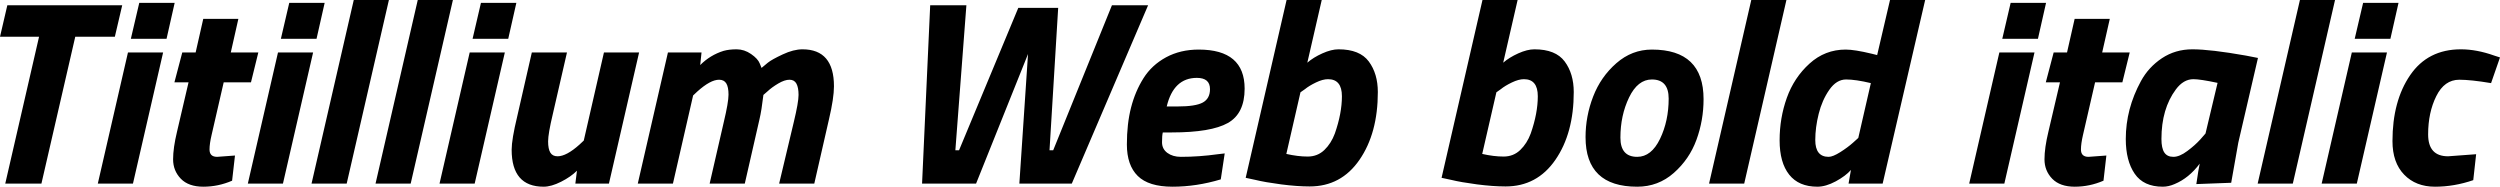 <svg xmlns="http://www.w3.org/2000/svg" viewBox="9.936 49.6 686.376 51.264"><path d="M20.66 59.68L9.94 59.68L11.95 51.04L43.49 51.04L41.47 59.68L30.60 59.68L21.31 100L11.38 100L20.66 59.68ZM46.44 100L36.79 100L45.07 64.00L54.72 64.00L46.44 100ZM55.66 60.26L45.86 60.26L48.17 50.39L57.89 50.39L55.66 60.26ZM67.46 90.64L67.46 90.64Q67.46 92.66 69.55 92.66L69.55 92.66L74.45 92.30L73.66 99.21Q69.84 100.86 65.77 100.86Q61.70 100.86 59.58 98.67Q57.46 96.47 57.46 93.34Q57.46 90.21 58.54 85.74L58.54 85.74L61.70 72.21L57.82 72.21L59.98 64.00L63.65 64.00L65.74 54.78L75.38 54.78L73.30 64.00L80.86 64.00L78.84 72.21L71.35 72.21L68.04 86.61Q67.46 89.06 67.46 90.64ZM87.62 100L77.98 100L86.26 64.00L95.90 64.00L87.62 100ZM96.84 60.26L87.05 60.26L89.35 50.39L99.07 50.39L96.84 60.26ZM105.12 100L95.47 100L107.06 49.60L116.71 49.60L105.12 100ZM122.69 100L113.04 100L124.63 49.60L134.28 49.60L122.69 100ZM140.26 100L130.61 100L138.89 64.00L148.54 64.00L140.26 100ZM149.47 60.26L139.68 60.26L141.98 50.39L151.70 50.39L149.47 60.26ZM159.19 100.86L159.19 100.86Q150.41 100.86 150.41 90.71L150.41 90.71Q150.41 87.90 151.92 81.64L151.92 81.64L155.95 64.00L165.60 64.00L161.71 80.92Q160.42 86.32 160.42 88.41Q160.42 90.50 161.03 91.50Q161.64 92.51 163.01 92.51L163.01 92.51Q165.46 92.51 169.06 89.27L169.06 89.27L170.21 88.19L175.75 64.00L185.40 64.00L177.12 100L167.90 100L168.34 96.47Q166.68 98.13 163.98 99.50Q161.28 100.86 159.19 100.86ZM204.77 100L208.66 83.08Q209.95 77.68 209.95 75.59Q209.95 73.50 209.34 72.50Q208.73 71.49 207.36 71.49L207.36 71.49Q204.98 71.49 201.38 74.73L201.38 74.73L200.23 75.81L194.69 100L185.04 100L193.32 64.00L202.54 64.00L202.18 67.46Q204.91 64.72 208.58 63.57L208.58 63.57Q210.10 63.14 212.18 63.14Q214.27 63.14 216.14 64.43Q218.02 65.73 218.52 67.02L218.52 67.02L219.02 68.25Q219.67 67.67 220.75 66.81Q221.83 65.94 224.82 64.54Q227.81 63.14 230.26 63.14L230.26 63.14Q238.90 63.14 238.90 73.29L238.90 73.29Q238.90 76.53 237.53 82.36L237.53 82.36L233.50 100L223.85 100L227.88 83.08Q229.18 77.68 229.18 75.66Q229.18 73.65 228.60 72.57Q228.02 71.49 226.69 71.49Q225.36 71.49 223.60 72.53Q221.83 73.58 220.68 74.66L220.68 74.66L219.53 75.66Q219.02 79.98 218.45 82.36L218.45 82.36L214.42 100L204.77 100ZM263.09 100L265.32 51.04L275.26 51.04L272.23 90.86L273.24 90.86L289.51 51.76L300.46 51.76L298.08 90.86L299.09 90.86L315.22 51.04L325.15 51.04L304.20 100L289.80 100L292.18 64.43L277.92 100L263.09 100ZM328.97 88.66Q328.97 90.50 330.44 91.58Q331.92 92.66 334.15 92.66L334.15 92.66Q339.12 92.66 344.30 91.94L344.30 91.94L346.18 91.72L345.10 98.85Q338.40 100.86 331.85 100.86Q325.30 100.86 322.31 97.91Q319.32 94.96 319.32 89.27Q319.32 83.58 320.47 79.12Q321.62 74.66 323.89 71.06Q326.16 67.46 330.08 65.33Q334.01 63.21 339.05 63.21L339.05 63.21Q351.65 63.21 351.65 73.94L351.65 73.94Q351.65 80.78 347.04 83.37Q342.43 85.96 331.70 85.96L331.70 85.96L329.18 85.96Q328.97 86.82 328.97 88.66ZM330.26 78.83L333.22 78.83Q338.18 78.83 340.16 77.75Q342.14 76.67 342.14 74.08L342.14 74.08Q342.14 70.98 338.54 70.98L338.54 70.98Q332.14 70.98 330.26 78.83L330.26 78.83ZM377.42 63.14L377.42 63.14Q383.26 63.14 385.74 66.48Q388.22 69.83 388.22 74.87L388.22 74.87Q388.22 86.18 383.18 93.48Q378.14 100.79 369.50 100.79L369.50 100.79Q366.05 100.79 361.66 100.22Q357.26 99.64 354.60 98.99L354.60 98.99L351.94 98.42L363.17 49.60L372.82 49.60L368.86 66.81Q370.51 65.37 373.00 64.25Q375.48 63.14 377.42 63.14ZM366.98 74.94L363.10 91.86Q366.26 92.58 368.96 92.58Q371.66 92.58 373.54 90.78Q375.41 88.98 376.42 86.25L376.42 86.25Q378.36 80.70 378.36 76.02Q378.36 71.34 374.54 71.34L374.54 71.34Q373.10 71.34 371.23 72.24Q369.36 73.14 368.21 74.08L368.21 74.08L366.98 74.94ZM431.21 63.14L431.21 63.14Q437.04 63.14 439.52 66.48Q442.01 69.83 442.01 74.87L442.01 74.87Q442.01 86.18 436.97 93.48Q431.93 100.79 423.29 100.79L423.29 100.79Q419.83 100.79 415.44 100.22Q411.05 99.64 408.38 98.99L408.38 98.99L405.72 98.42L416.95 49.60L426.60 49.60L422.64 66.81Q424.30 65.37 426.78 64.25Q429.26 63.14 431.21 63.14ZM420.77 74.94L416.88 91.86Q420.05 92.58 422.75 92.58Q425.45 92.58 427.32 90.78Q429.19 88.98 430.20 86.25L430.20 86.25Q432.14 80.70 432.14 76.02Q432.14 71.34 428.33 71.34L428.33 71.34Q426.89 71.34 425.02 72.24Q423.14 73.14 421.99 74.08L421.99 74.08L420.77 74.94ZM463.46 63.21L463.46 63.21Q477.65 63.21 477.65 76.82L477.65 76.82Q477.65 82.65 475.70 87.98Q473.76 93.30 469.48 97.08Q465.19 100.86 459.43 100.86L459.43 100.86Q445.25 100.86 445.25 87.26L445.25 87.26Q445.25 81.50 447.34 76.10Q449.42 70.70 453.71 66.95Q457.99 63.21 463.46 63.21ZM459.43 92.66L459.43 92.66Q463.32 92.66 465.70 87.72Q468.07 82.79 468.07 76.67L468.07 76.67Q468.07 71.42 463.46 71.42L463.46 71.42Q459.58 71.42 457.20 76.35Q454.82 81.28 454.82 87.40L454.82 87.40Q454.82 92.66 459.43 92.66ZM488.81 100L479.16 100L490.75 49.60L500.40 49.60L488.81 100ZM508.90 100.86L508.90 100.86Q503.78 100.86 501.16 97.55Q498.53 94.24 498.53 88.12Q498.53 82 500.51 76.46Q502.49 70.91 506.74 67.06Q510.98 63.21 516.67 63.21L516.67 63.21Q519.12 63.21 523.87 64.36L523.87 64.36L525.31 64.72L528.84 49.60L538.49 49.60L526.82 100L517.46 100L518.11 96.26Q516.67 97.91 513.94 99.39Q511.20 100.86 508.90 100.86ZM520.13 87.47L523.58 72.42Q519.41 71.42 516.78 71.42Q514.15 71.42 512.17 74.26Q510.19 77.10 509.26 80.85Q508.32 84.59 508.32 88.05L508.32 88.05Q508.32 92.66 511.99 92.66L511.99 92.66Q513.14 92.66 515.20 91.36Q517.25 90.06 518.69 88.77L518.69 88.77L520.13 87.47ZM560.23 100L550.58 100L558.86 64.00L568.51 64.00L560.23 100ZM569.45 60.26L559.66 60.26L561.96 50.39L571.68 50.39L569.45 60.26ZM581.26 90.64L581.26 90.64Q581.26 92.66 583.34 92.66L583.34 92.66L588.24 92.30L587.45 99.21Q583.63 100.86 579.56 100.86Q575.50 100.86 573.37 98.67Q571.25 96.47 571.25 93.34Q571.25 90.21 572.33 85.74L572.33 85.74L575.50 72.21L571.61 72.21L573.77 64.00L577.44 64.00L579.53 54.78L589.18 54.78L587.09 64.00L594.65 64.00L592.63 72.21L585.14 72.21L581.83 86.61Q581.26 89.06 581.26 90.64ZM603.72 100.86L603.72 100.86Q598.46 100.86 596.02 97.30Q593.57 93.74 593.57 87.76L593.57 87.76Q593.57 79.48 597.74 71.85L597.74 71.85Q599.83 68.03 603.50 65.58Q607.18 63.14 611.86 63.14L611.86 63.14Q616.82 63.14 626.54 64.86L626.54 64.86L629.86 65.51L624.46 88.77L622.51 99.78L612.94 100.14Q613.58 95.75 613.87 94.53L613.87 94.53Q610.92 98.49 606.96 100.14L606.96 100.14Q605.30 100.86 603.72 100.86ZM612.14 71.34L612.14 71.34Q609.41 71.34 607.32 74.15L607.32 74.15Q603.36 79.48 603.36 87.76L603.36 87.76Q603.36 90.28 604.15 91.47Q604.94 92.66 606.64 92.66Q608.33 92.66 610.45 91.07Q612.58 89.49 614.02 87.90L614.02 87.90L615.46 86.25L618.77 72.35Q614.02 71.34 612.14 71.34ZM639.43 100L629.78 100L641.38 49.60L651.02 49.60L639.43 100ZM657.00 100L647.35 100L655.63 64.00L665.28 64.00L657.00 100ZM666.22 60.26L656.42 60.26L658.73 50.39L668.45 50.39L666.22 60.26ZM685.58 63.14L685.58 63.14Q689.90 63.14 694.73 64.86L694.73 64.86L696.31 65.37L693.86 72.42Q688.32 71.49 685.15 71.49L685.15 71.49Q681.05 71.49 678.82 75.99Q676.58 80.49 676.58 86.50Q676.58 92.51 682.06 92.51L682.06 92.51L689.76 91.94L688.97 99.06Q683.71 100.86 678.46 100.86Q673.20 100.86 670.00 97.55Q666.79 94.24 666.79 88.34L666.79 88.34Q666.79 77.32 671.65 70.23Q676.51 63.14 685.58 63.14Z"/></svg>